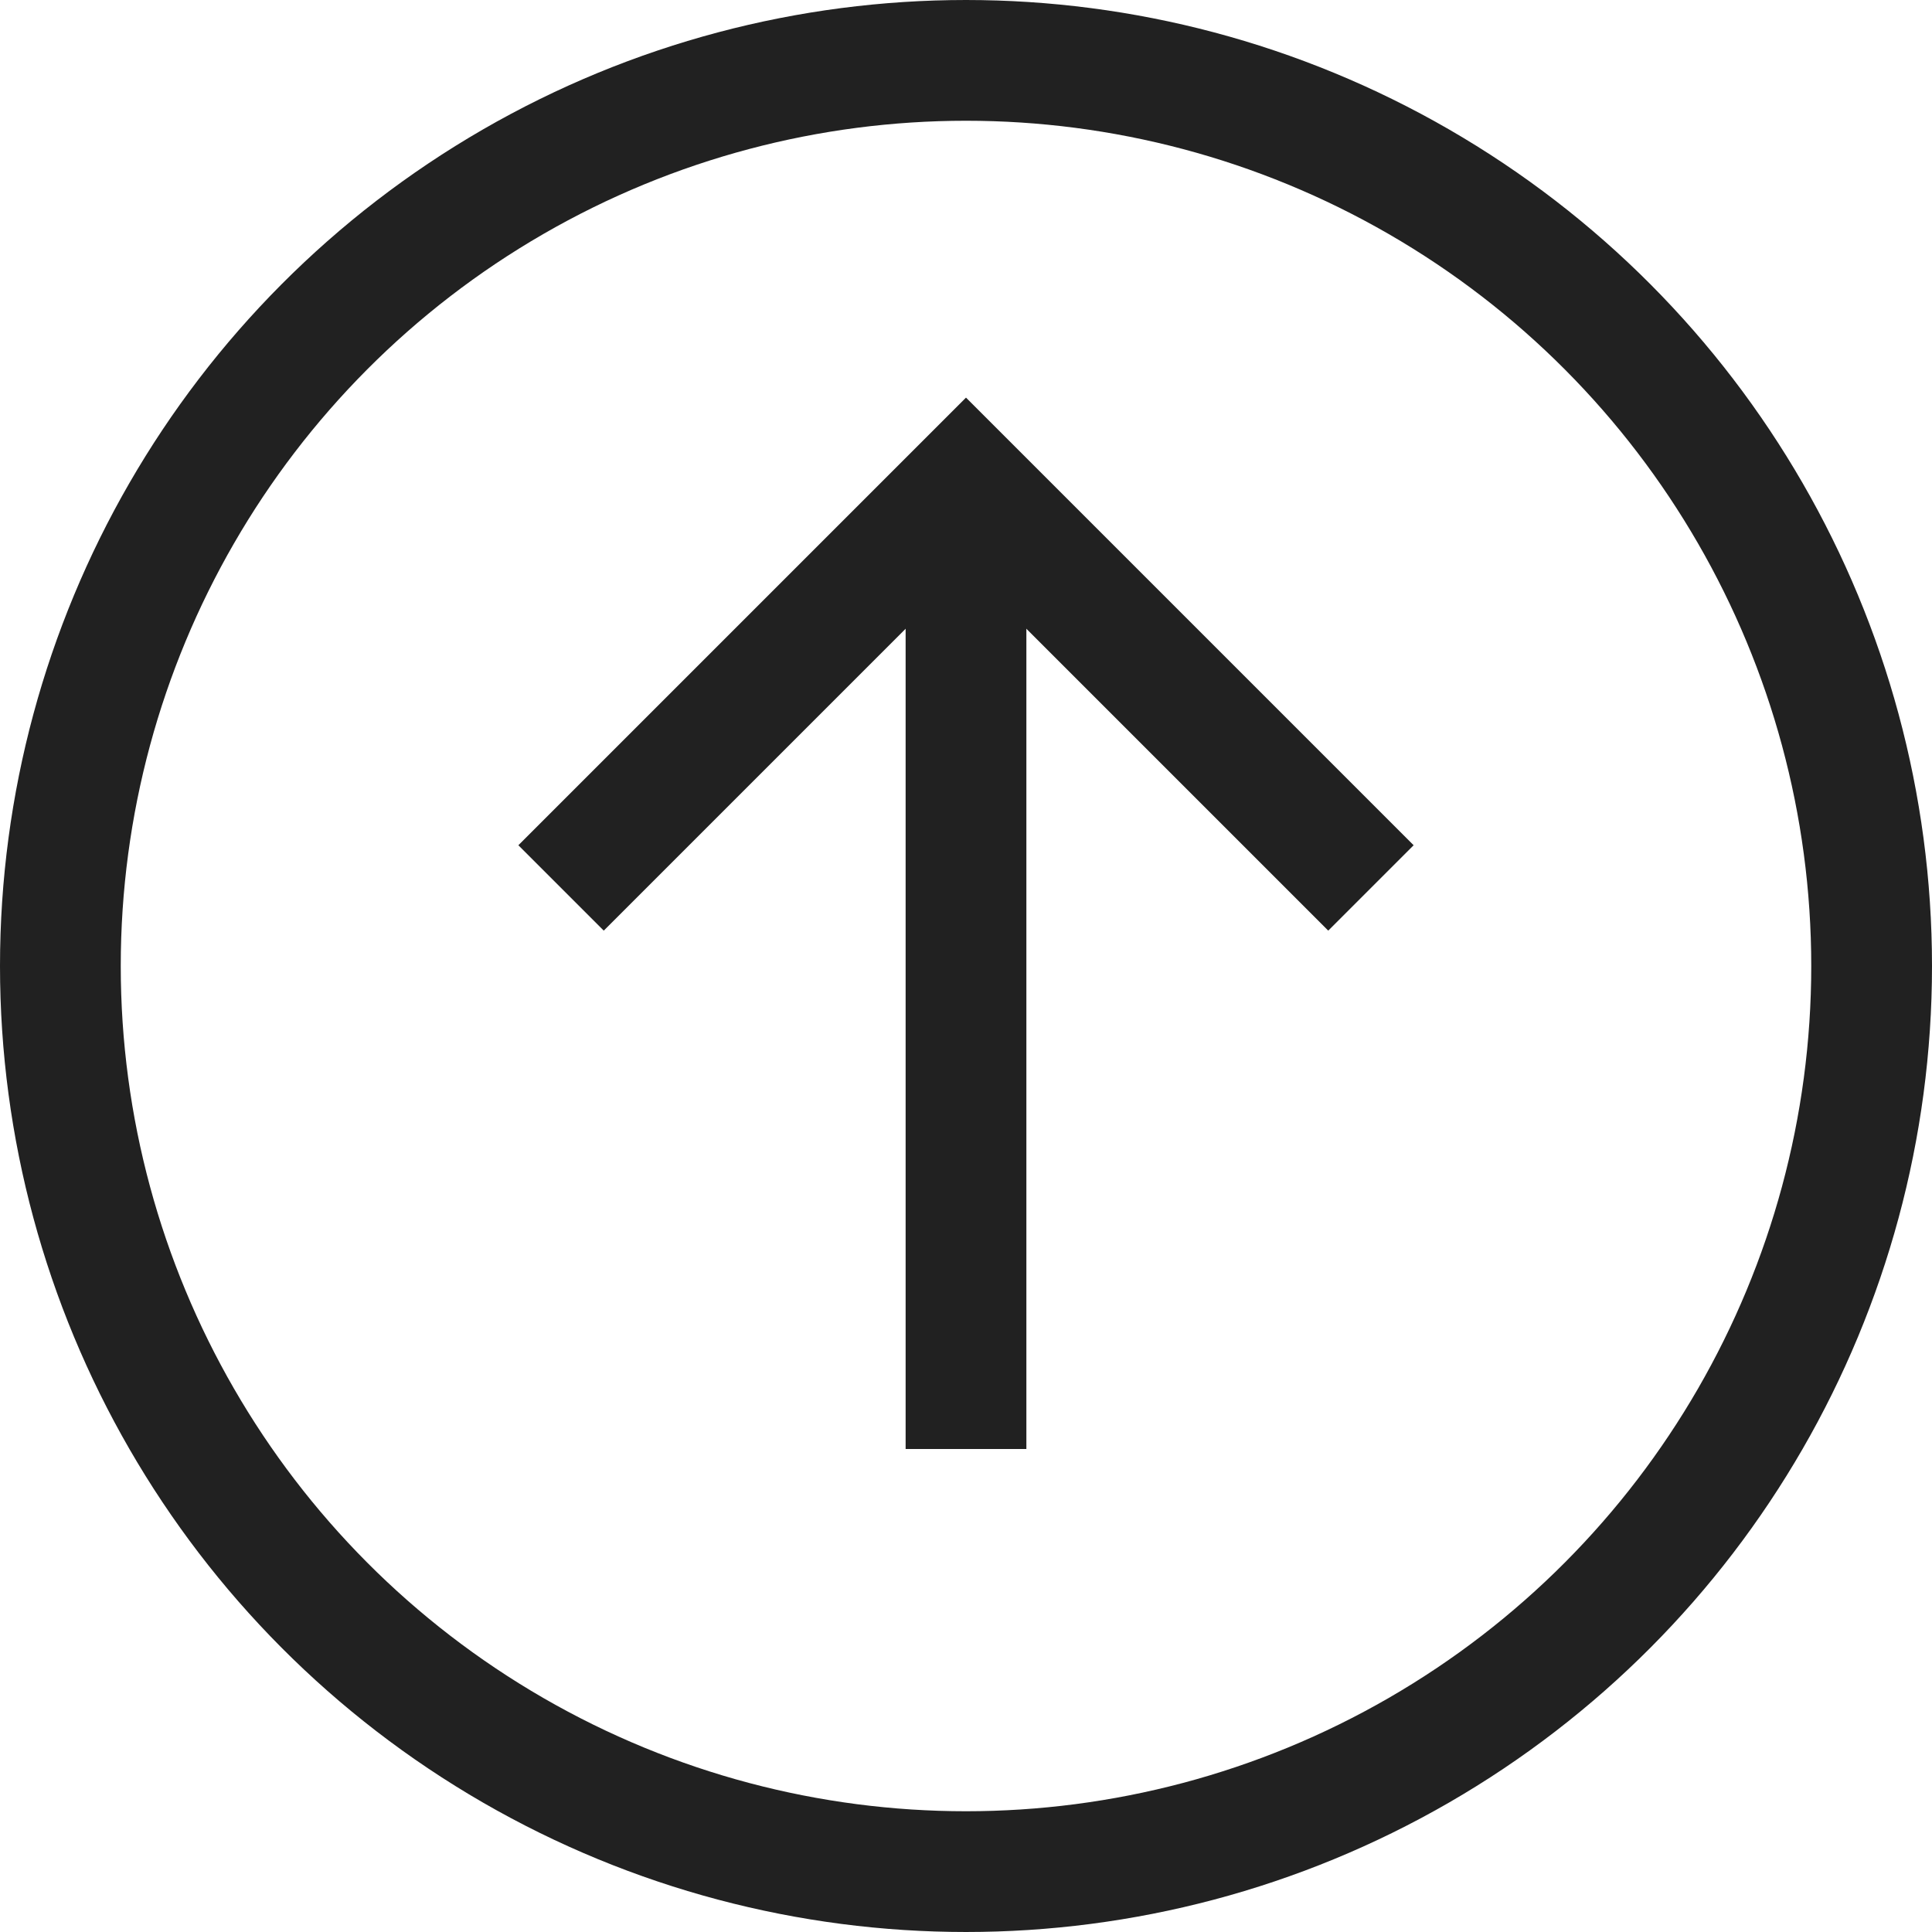 <svg xmlns="http://www.w3.org/2000/svg" height="32" width="32" viewBox="0 0 32 32"><title>circle arrow up</title><g stroke-linejoin="miter" fill="#212121" stroke-linecap="butt" class="nc-icon-wrapper"><circle cx="16" cy="16" r="15" fill="none" stroke="#212121" stroke-linecap="square" stroke-miterlimit="10" stroke-width="2"></circle><line data-cap="butt" data-color="color-2" x1="16" y1="24" x2="16" y2="8" fill="none" stroke="#212121" stroke-miterlimit="10" stroke-width="2"></line><polyline data-color="color-2" points="10 14 16 8 22 14" fill="none" stroke="#212121" stroke-linecap="square" stroke-miterlimit="10" stroke-width="2"></polyline></g></svg>